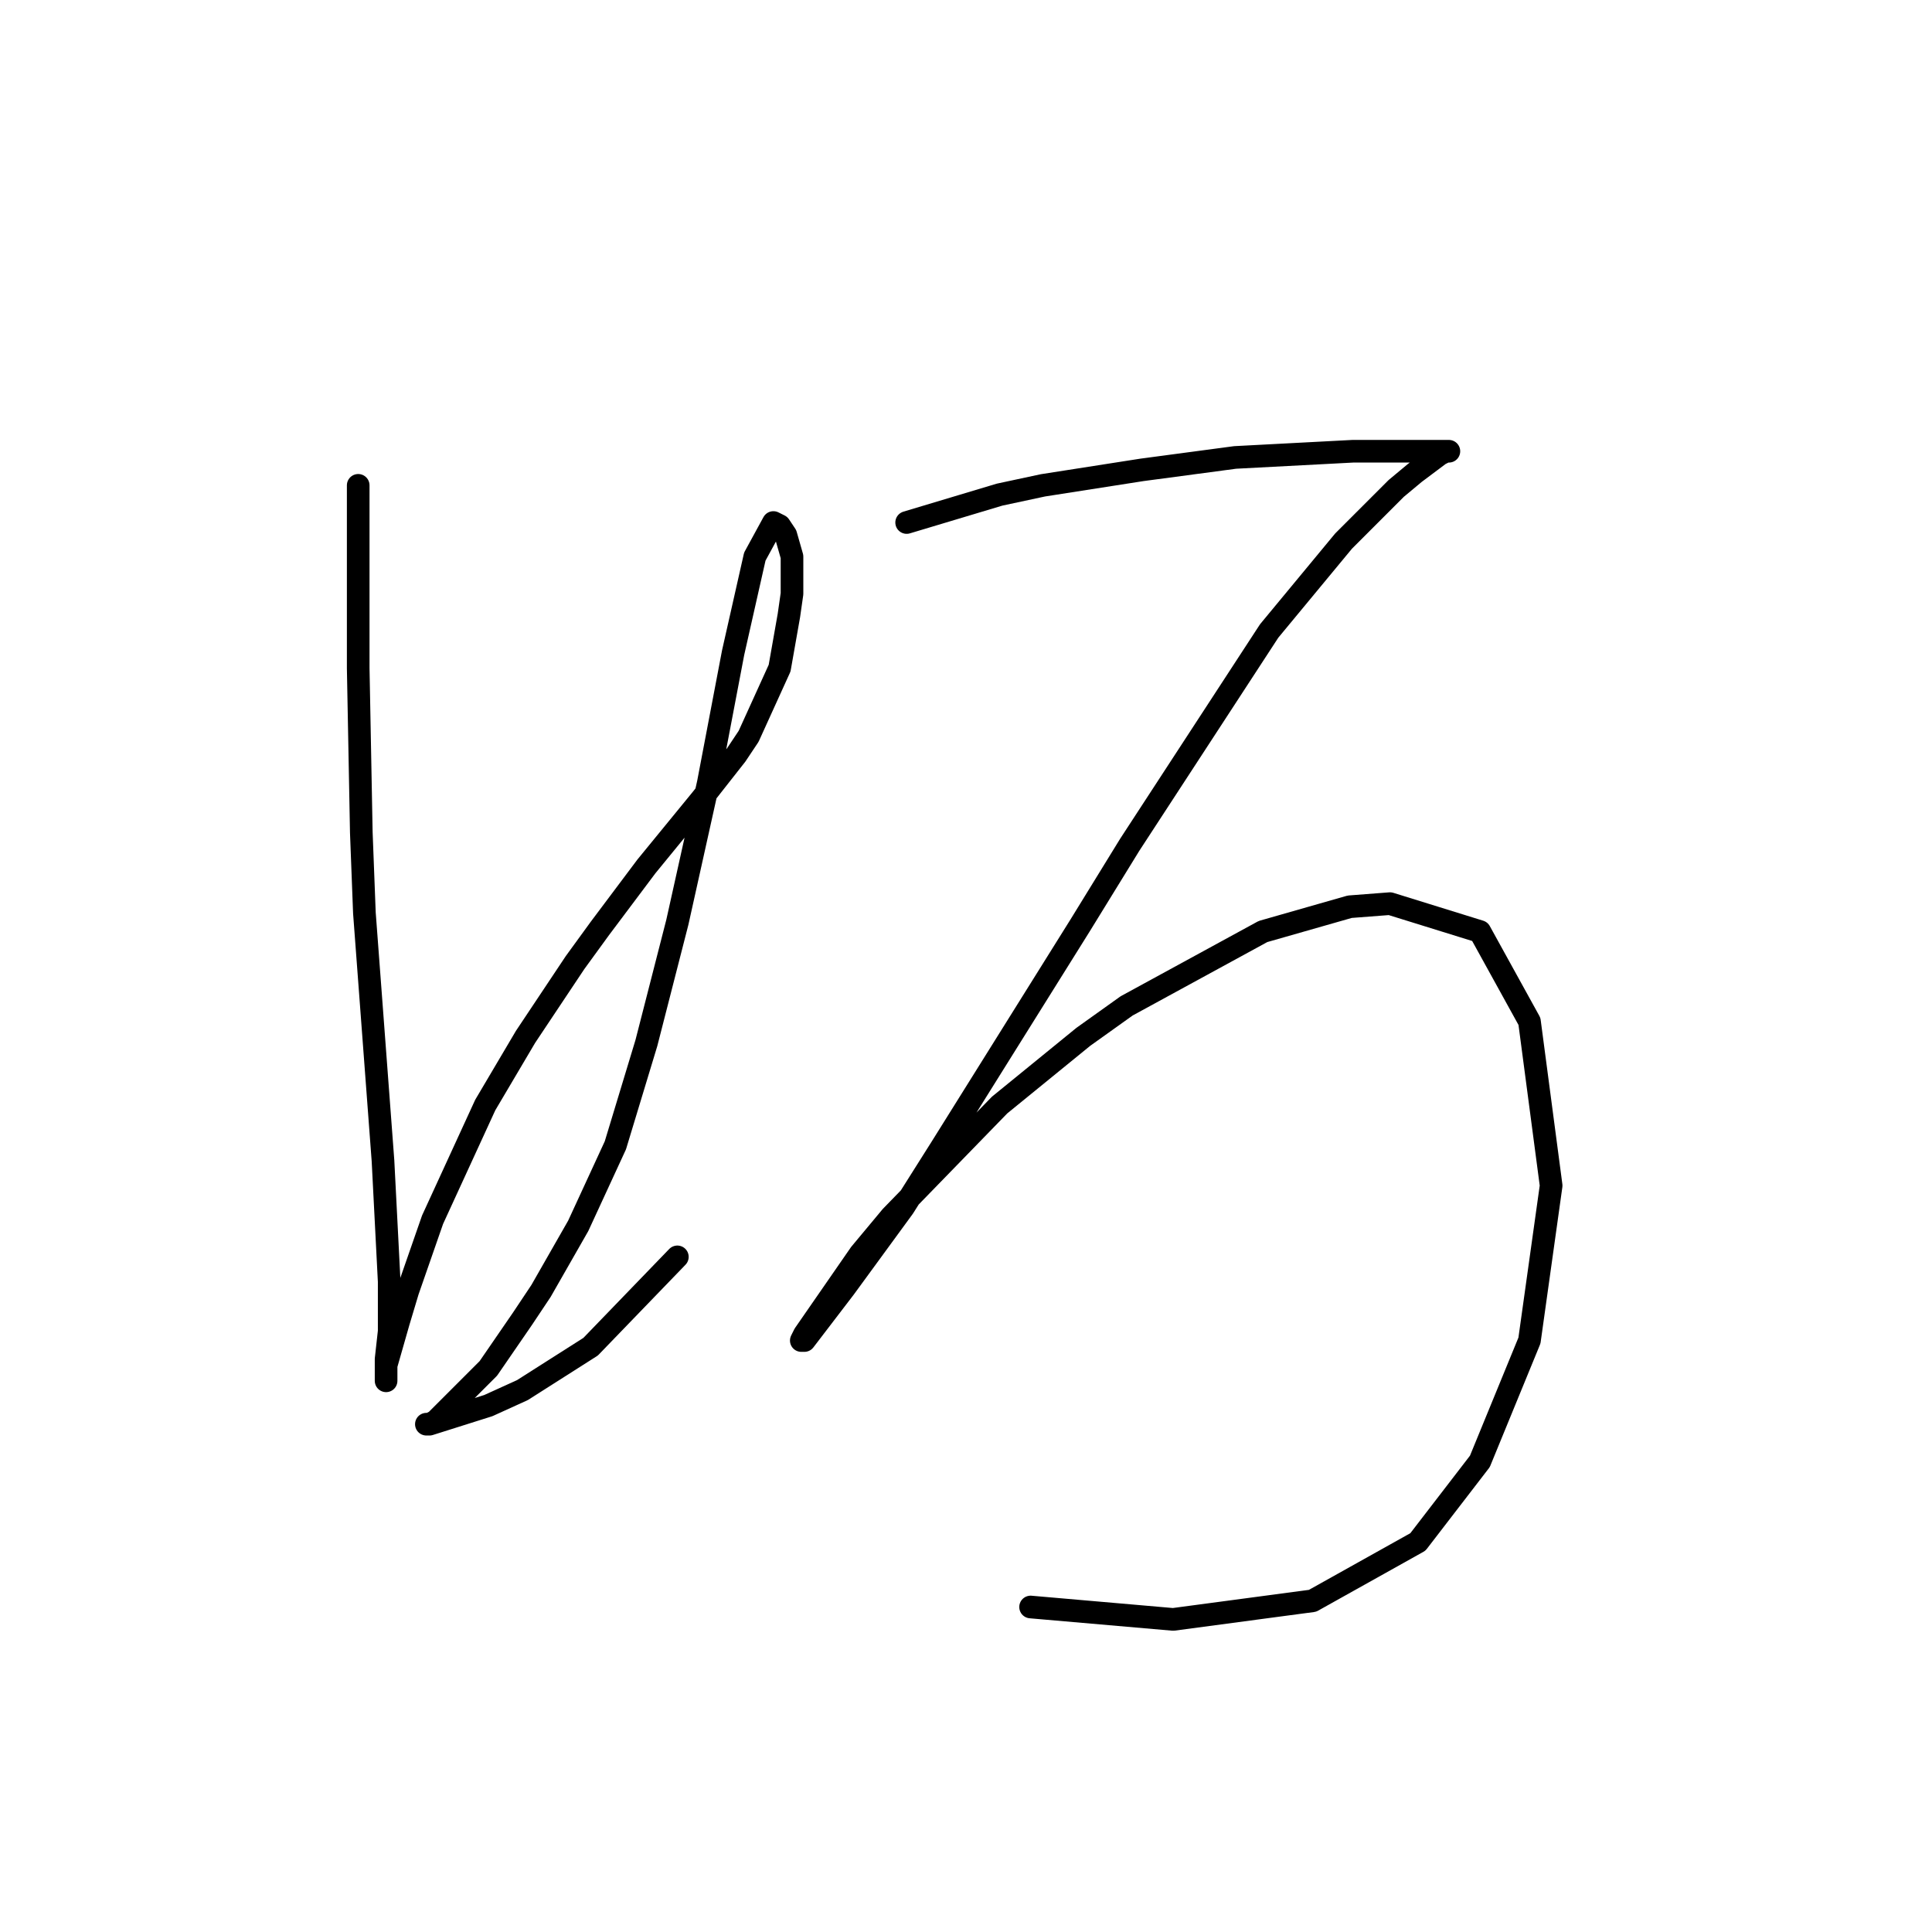 <?xml version="1.0" standalone="no"?>
    <svg width="256" height="256" xmlns="http://www.w3.org/2000/svg" version="1.1">
    <polyline stroke="black" stroke-width="3" stroke-linecap="round" fill="transparent" stroke-linejoin="round" points="47.464 64.31 47.464 88.533 47.875 110.294 48.285 120.968 50.749 153.814 51.57 169.826 51.57 176.395 51.159 180.091 51.159 182.554 51.159 182.965 51.159 182.554 51.159 180.912 52.801 175.164 54.033 171.058 57.318 161.615 64.297 146.424 69.635 137.391 76.204 127.538 79.489 123.021 85.647 114.81 93.037 105.777 97.554 100.029 99.196 97.566 103.302 88.533 104.533 81.554 104.944 78.68 104.944 73.753 104.123 70.879 103.302 69.647 102.481 69.236 100.017 73.753 97.143 86.48 93.859 103.724 89.753 122.2 85.647 138.212 81.541 151.761 76.615 162.436 71.688 171.058 69.224 174.753 64.708 181.322 61.013 185.017 57.728 188.302 56.907 188.713 56.497 188.713 56.907 188.713 64.708 186.249 69.224 184.196 78.257 178.448 89.753 166.542 89.753 166.542 " />
        <polyline stroke="black" stroke-width="3" stroke-linecap="round" fill="transparent" stroke-linejoin="round" points="120.135 69.236 132.452 65.541 138.2 64.31 151.339 62.257 163.656 60.614 179.257 59.793 182.953 59.793 189.932 59.793 191.985 59.793 191.574 59.793 190.753 60.204 187.469 62.667 185.005 64.72 178.026 71.7 168.172 83.606 149.696 111.936 143.127 122.611 124.651 152.172 119.725 159.973 111.924 170.647 106.586 177.627 106.176 177.627 106.586 176.806 113.977 166.131 118.082 161.204 132.452 146.424 143.538 137.391 149.286 133.285 167.351 123.432 178.847 120.147 184.184 119.737 196.091 123.432 202.66 135.338 205.534 157.099 202.66 177.627 196.091 193.639 187.879 204.314 173.92 212.115 155.444 214.579 136.558 212.936 136.558 212.936 " />
        </svg>
